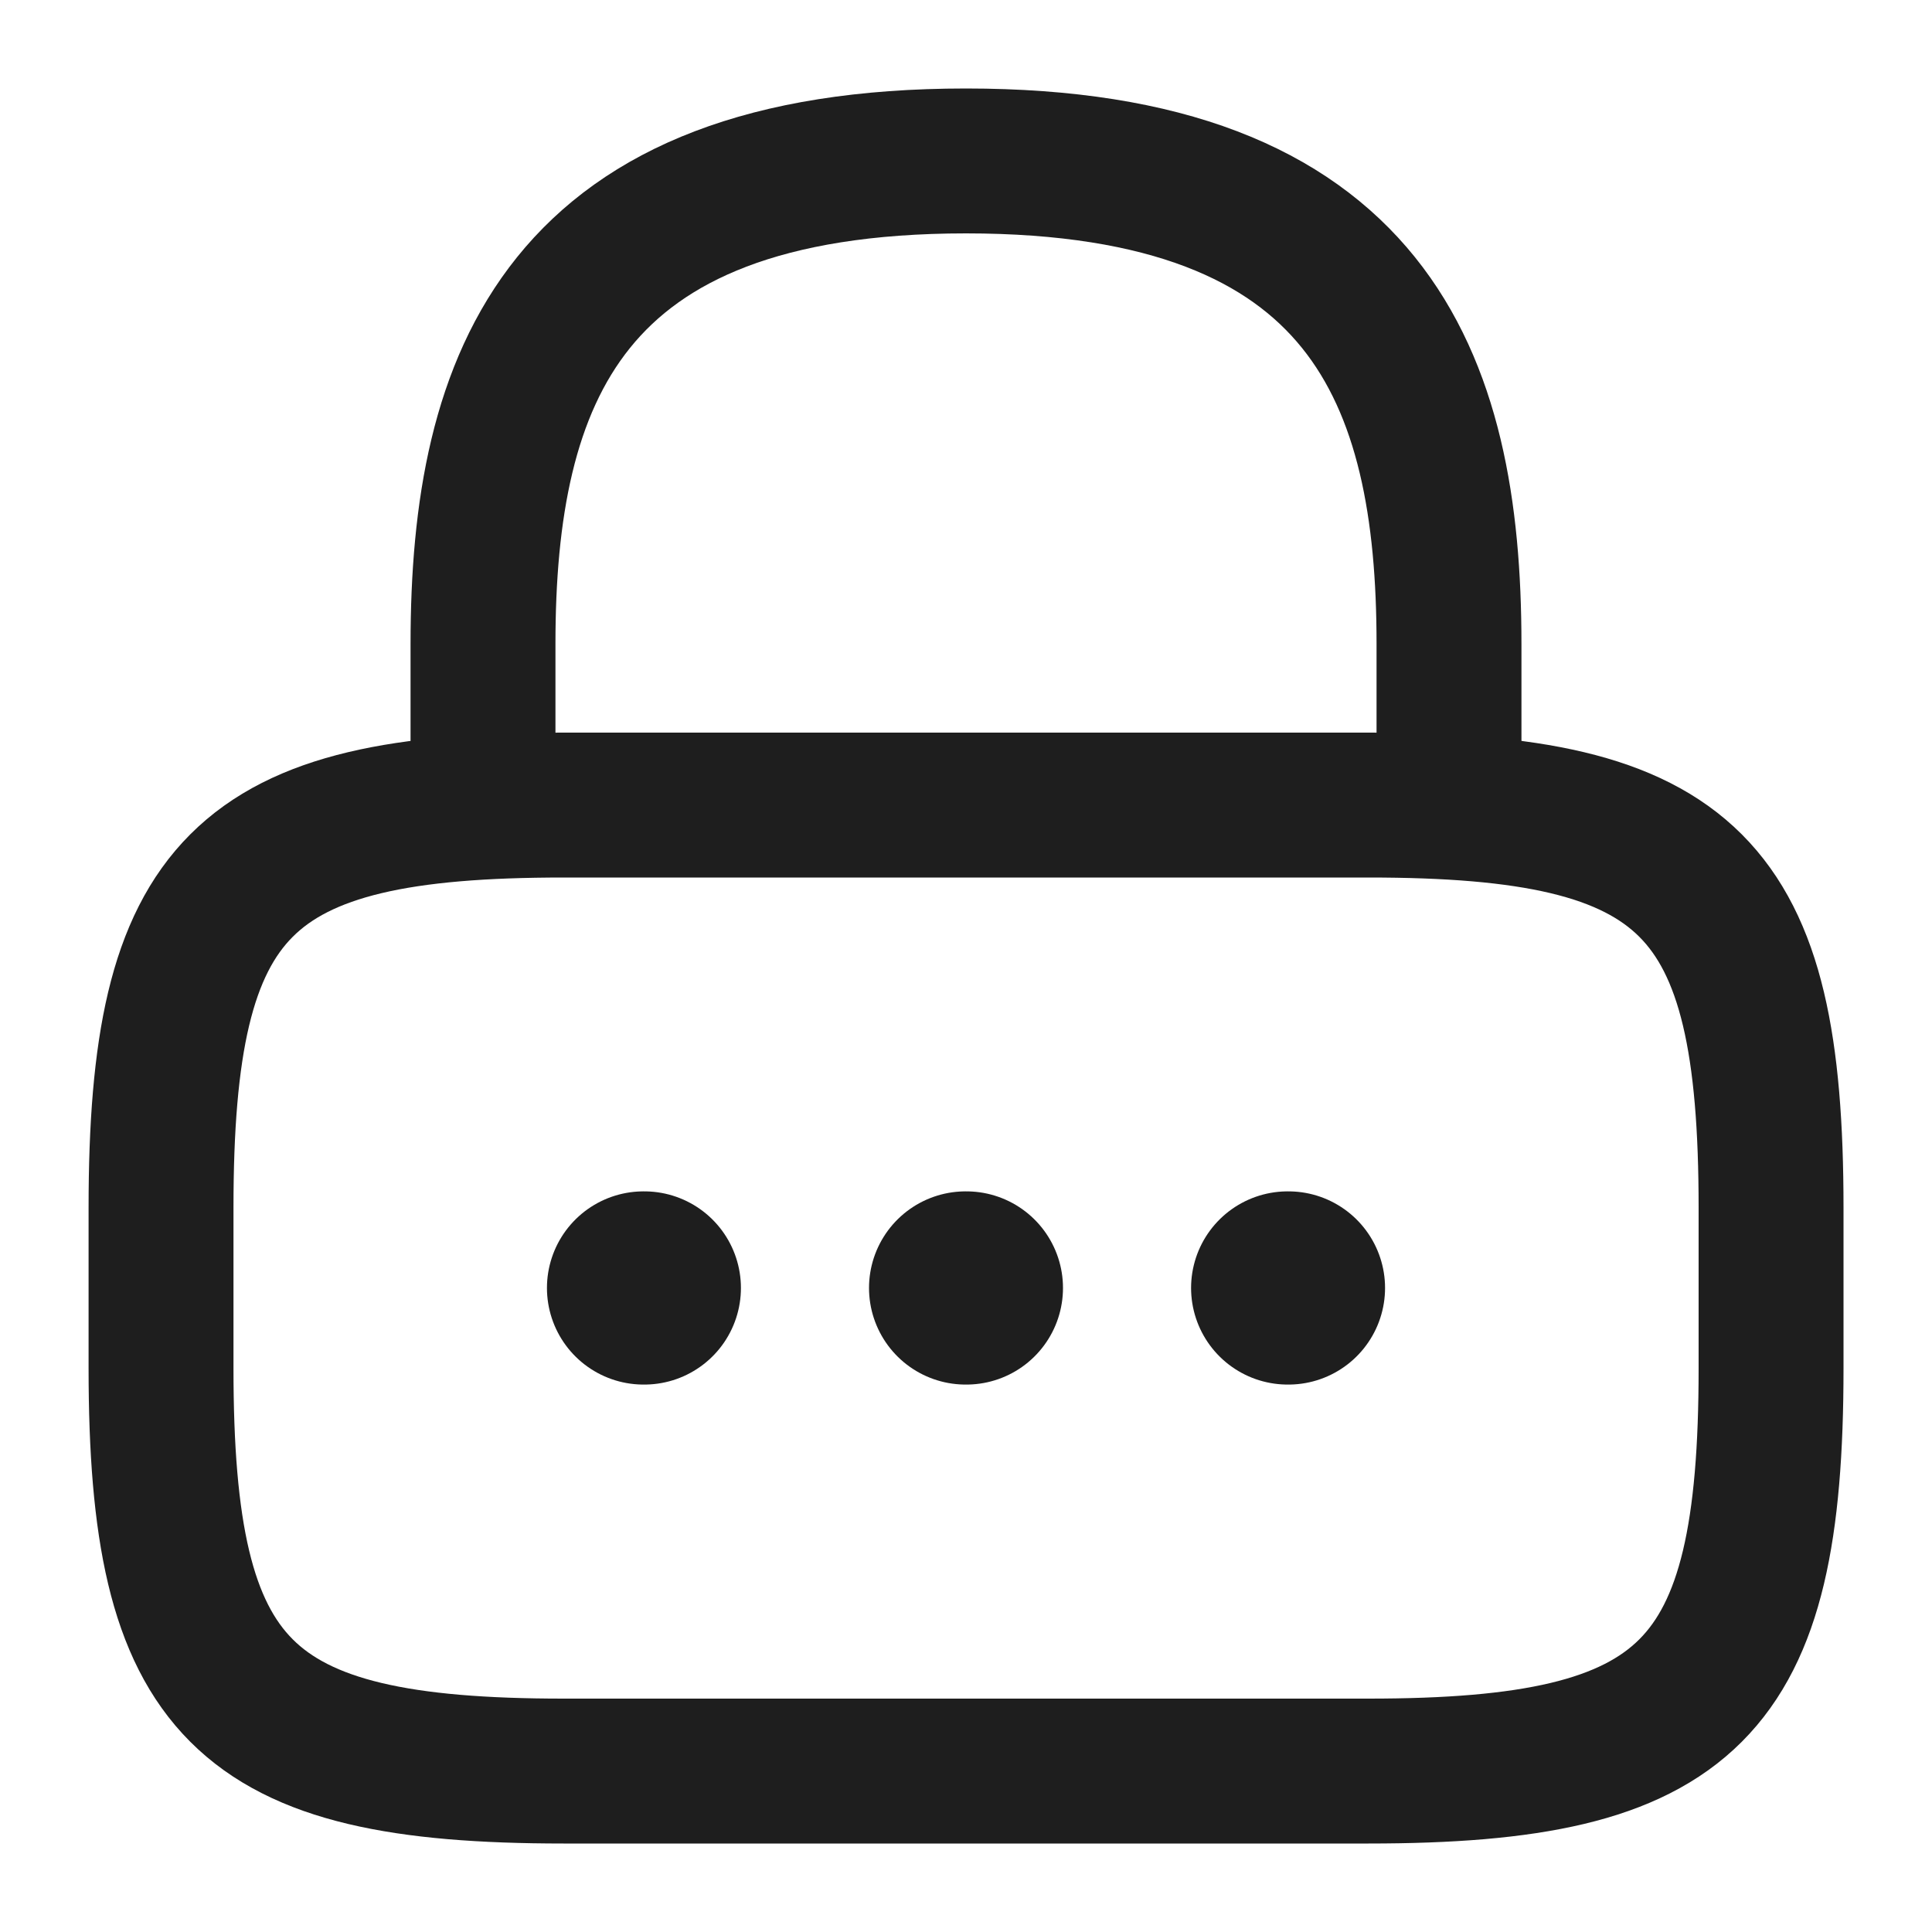 <svg width="20" height="20" viewBox="0 0 20 20" fill="none" xmlns="http://www.w3.org/2000/svg">
<path d="M5 8.333V6.666C5 3.908 5.833 1.666 10 1.666C14.167 1.666 15 3.908 15 6.666V8.333" stroke="#1E1E1E" stroke-width="1.5" stroke-linecap="round" stroke-linejoin="round"/>
<path d="M14.167 18.334H5.834C2.5 18.334 1.667 17.501 1.667 14.167V12.501C1.667 9.167 2.5 8.334 5.834 8.334H14.167C17.5 8.334 18.334 9.167 18.334 12.501V14.167C18.334 17.501 17.5 18.334 14.167 18.334Z" stroke="#1E1E1E" stroke-width="1.5" stroke-linecap="round" stroke-linejoin="round"/>
<path d="M13.33 13.333H13.338" stroke="#1E1E1E" stroke-width="2" stroke-linecap="round" stroke-linejoin="round"/>
<path d="M9.996 13.333H10.004" stroke="#1E1E1E" stroke-width="2" stroke-linecap="round" stroke-linejoin="round"/>
<path d="M6.662 13.333H6.67" stroke="#1E1E1E" stroke-width="2" stroke-linecap="round" stroke-linejoin="round"/>
</svg>
